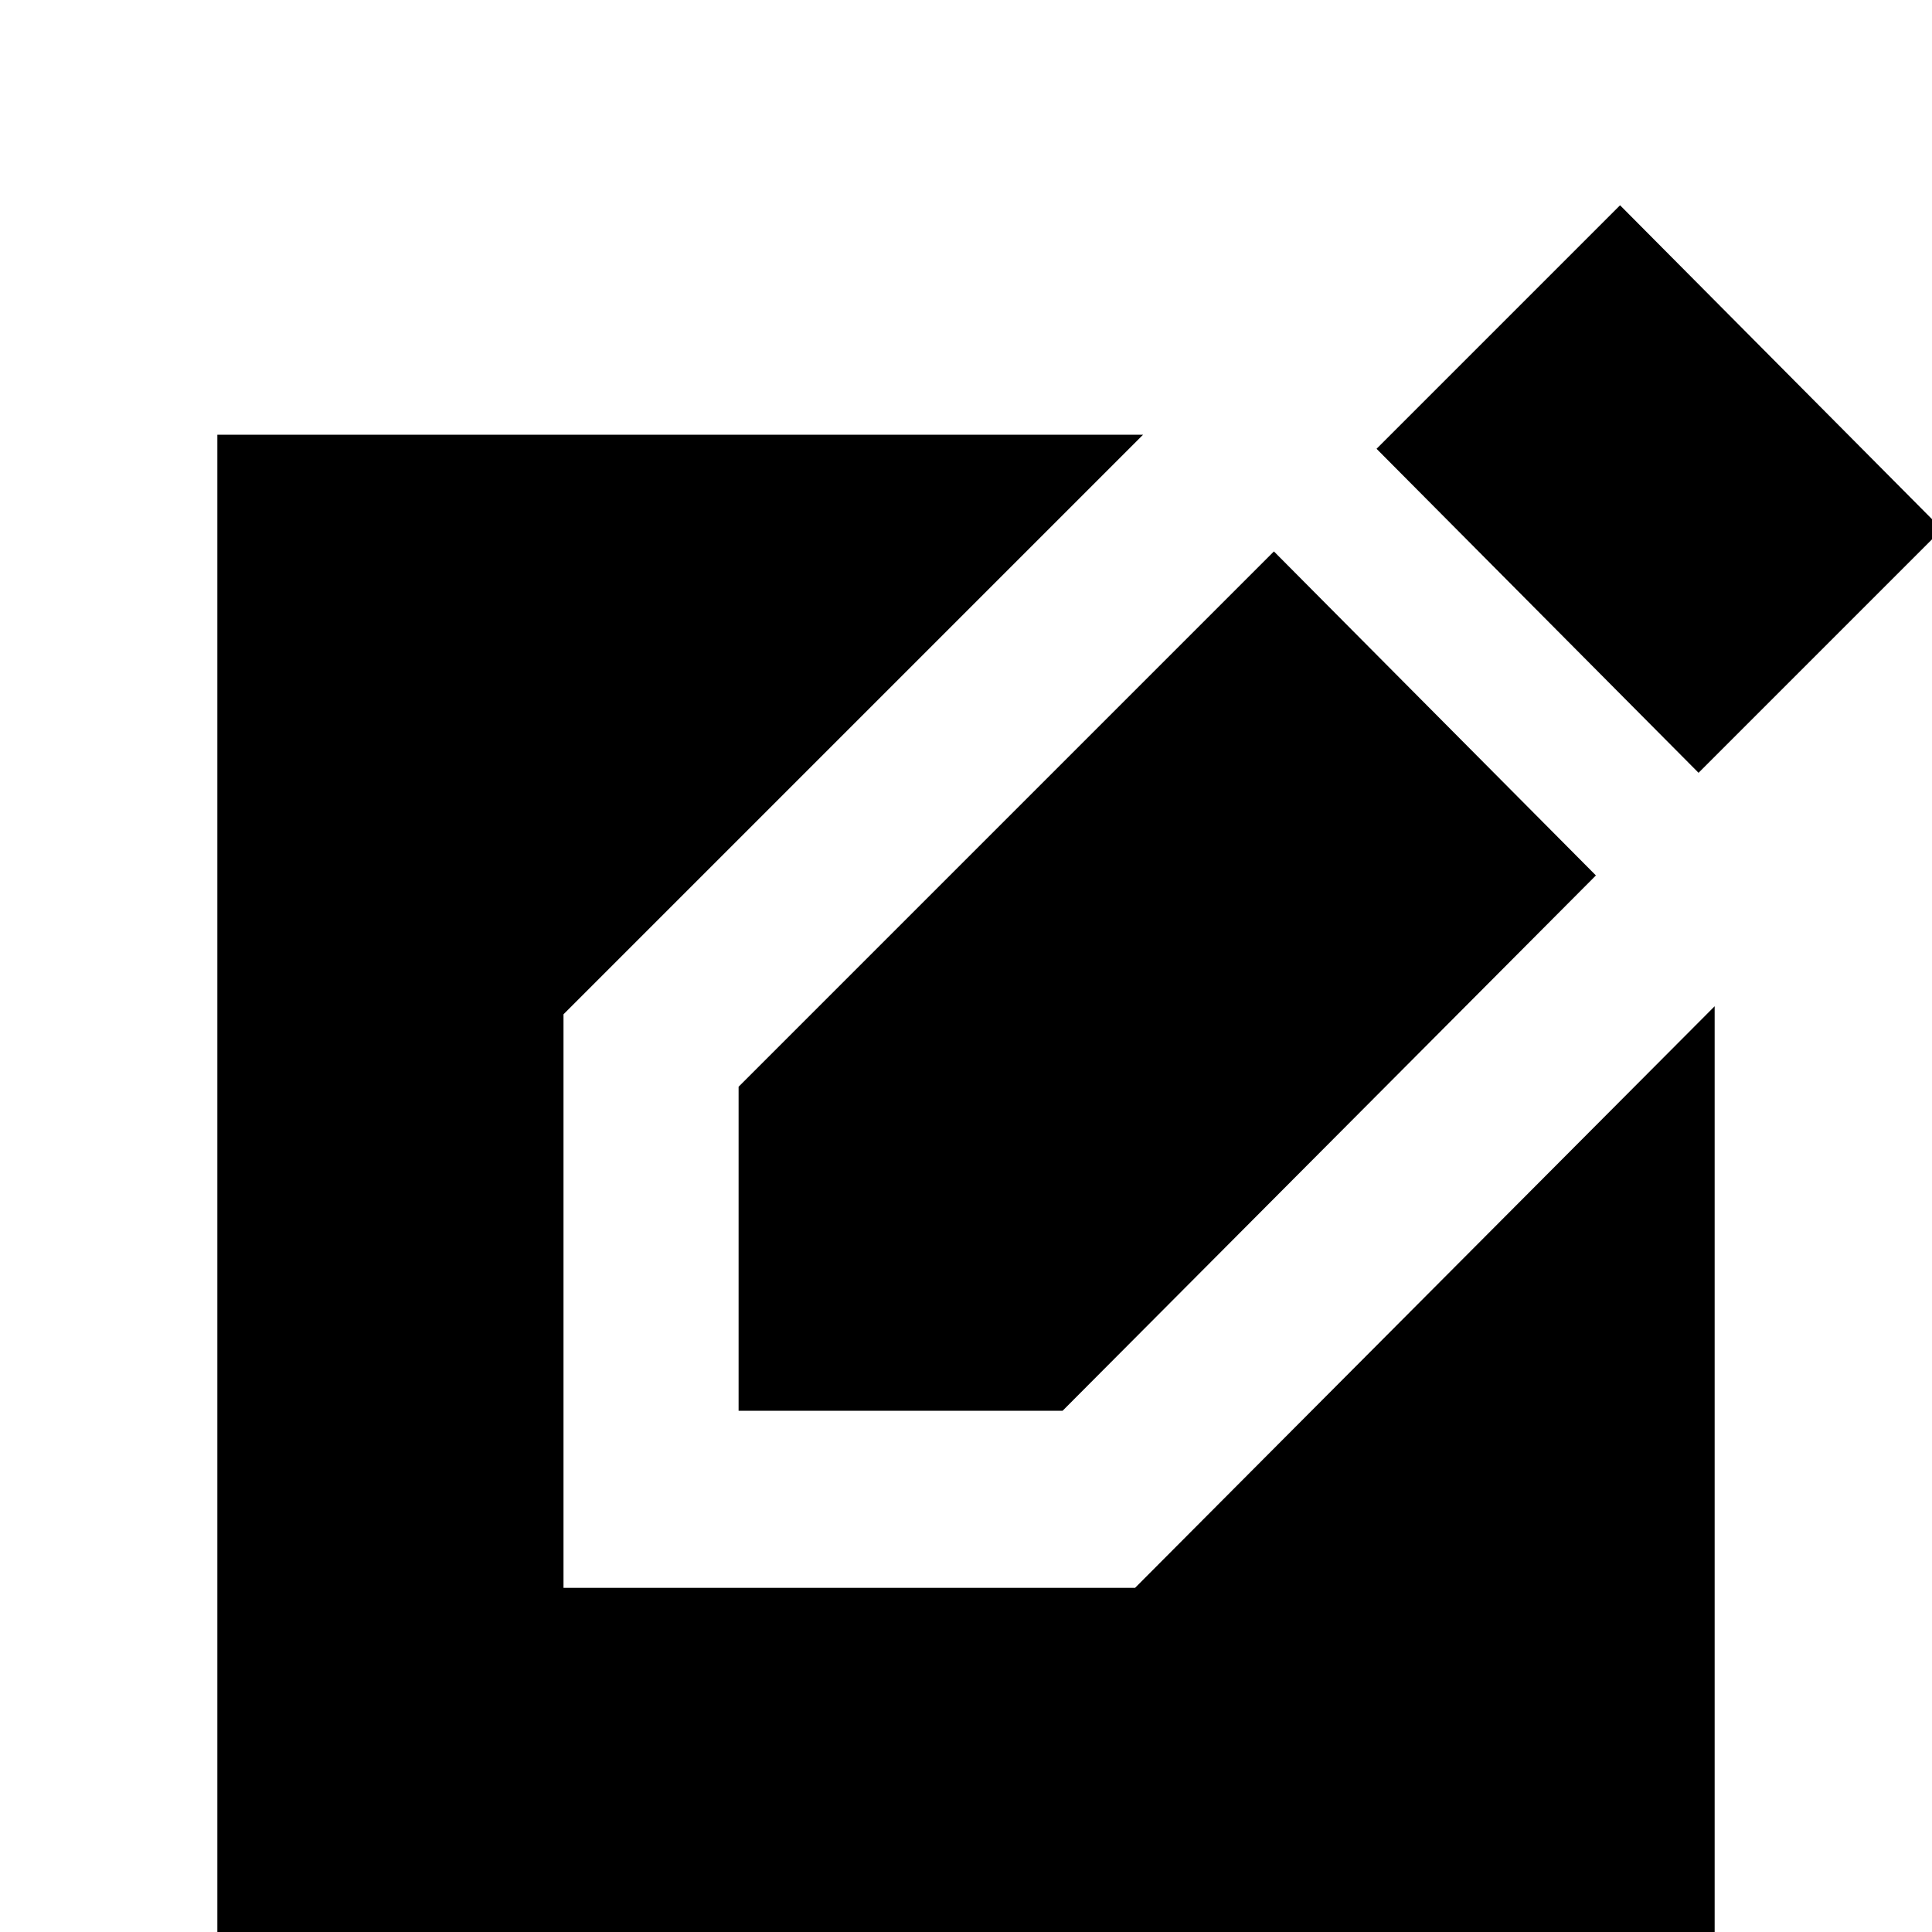 <svg xmlns="http://www.w3.org/2000/svg" height="24" width="24"><path d="M2.7 24V5.4h11.5L7 12.6v7.125h7.1l7.2-7.225V24Zm6.475-6.475V13.5l6.65-6.65 4 4.025-6.625 6.65ZM21.1 9.6l-4-4.025 3.025-3.025 4 4.025Z"/></svg>